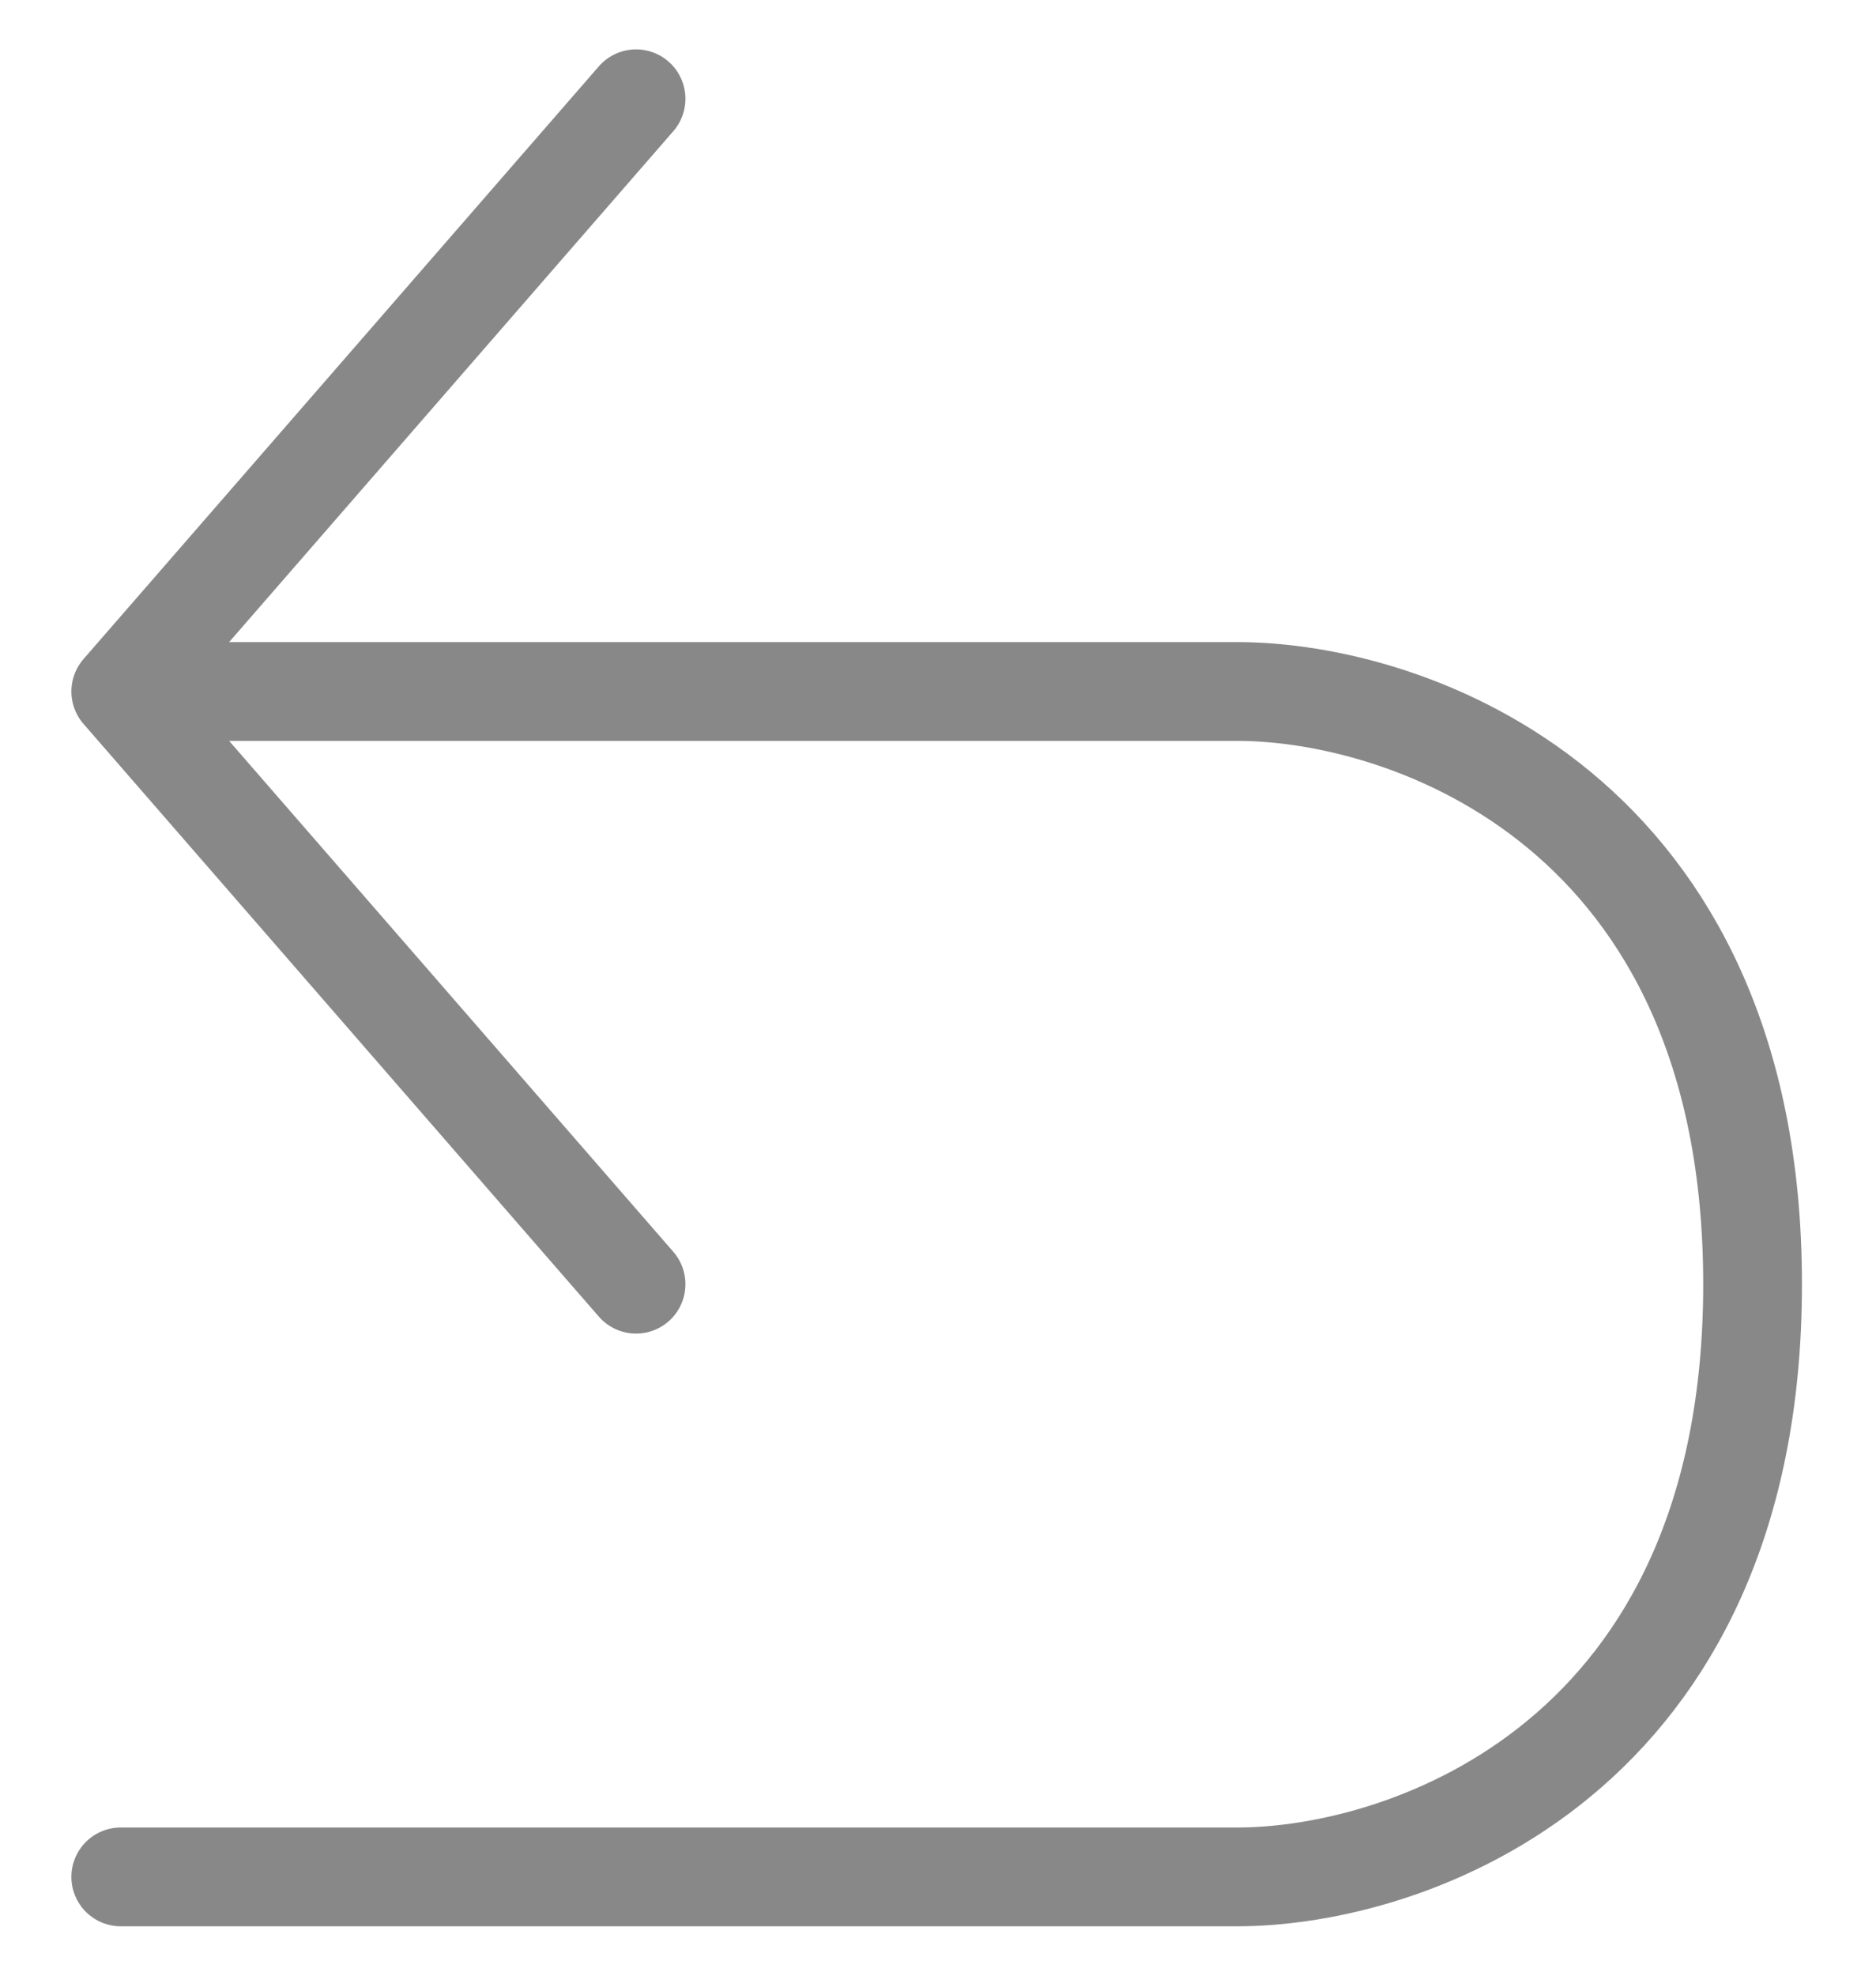<svg width="19" height="20" viewBox="0 0 19 20" fill="none" xmlns="http://www.w3.org/2000/svg">
<path d="M1.223 7H12.53C14.27 7 17.75 8.2 17.75 13C17.75 17.8 14.27 19 12.53 19H1.223M1.223 7L6.442 1M1.223 7L6.442 13" stroke="#888888" stroke-linecap="round" stroke-linejoin="round"/>
</svg>
